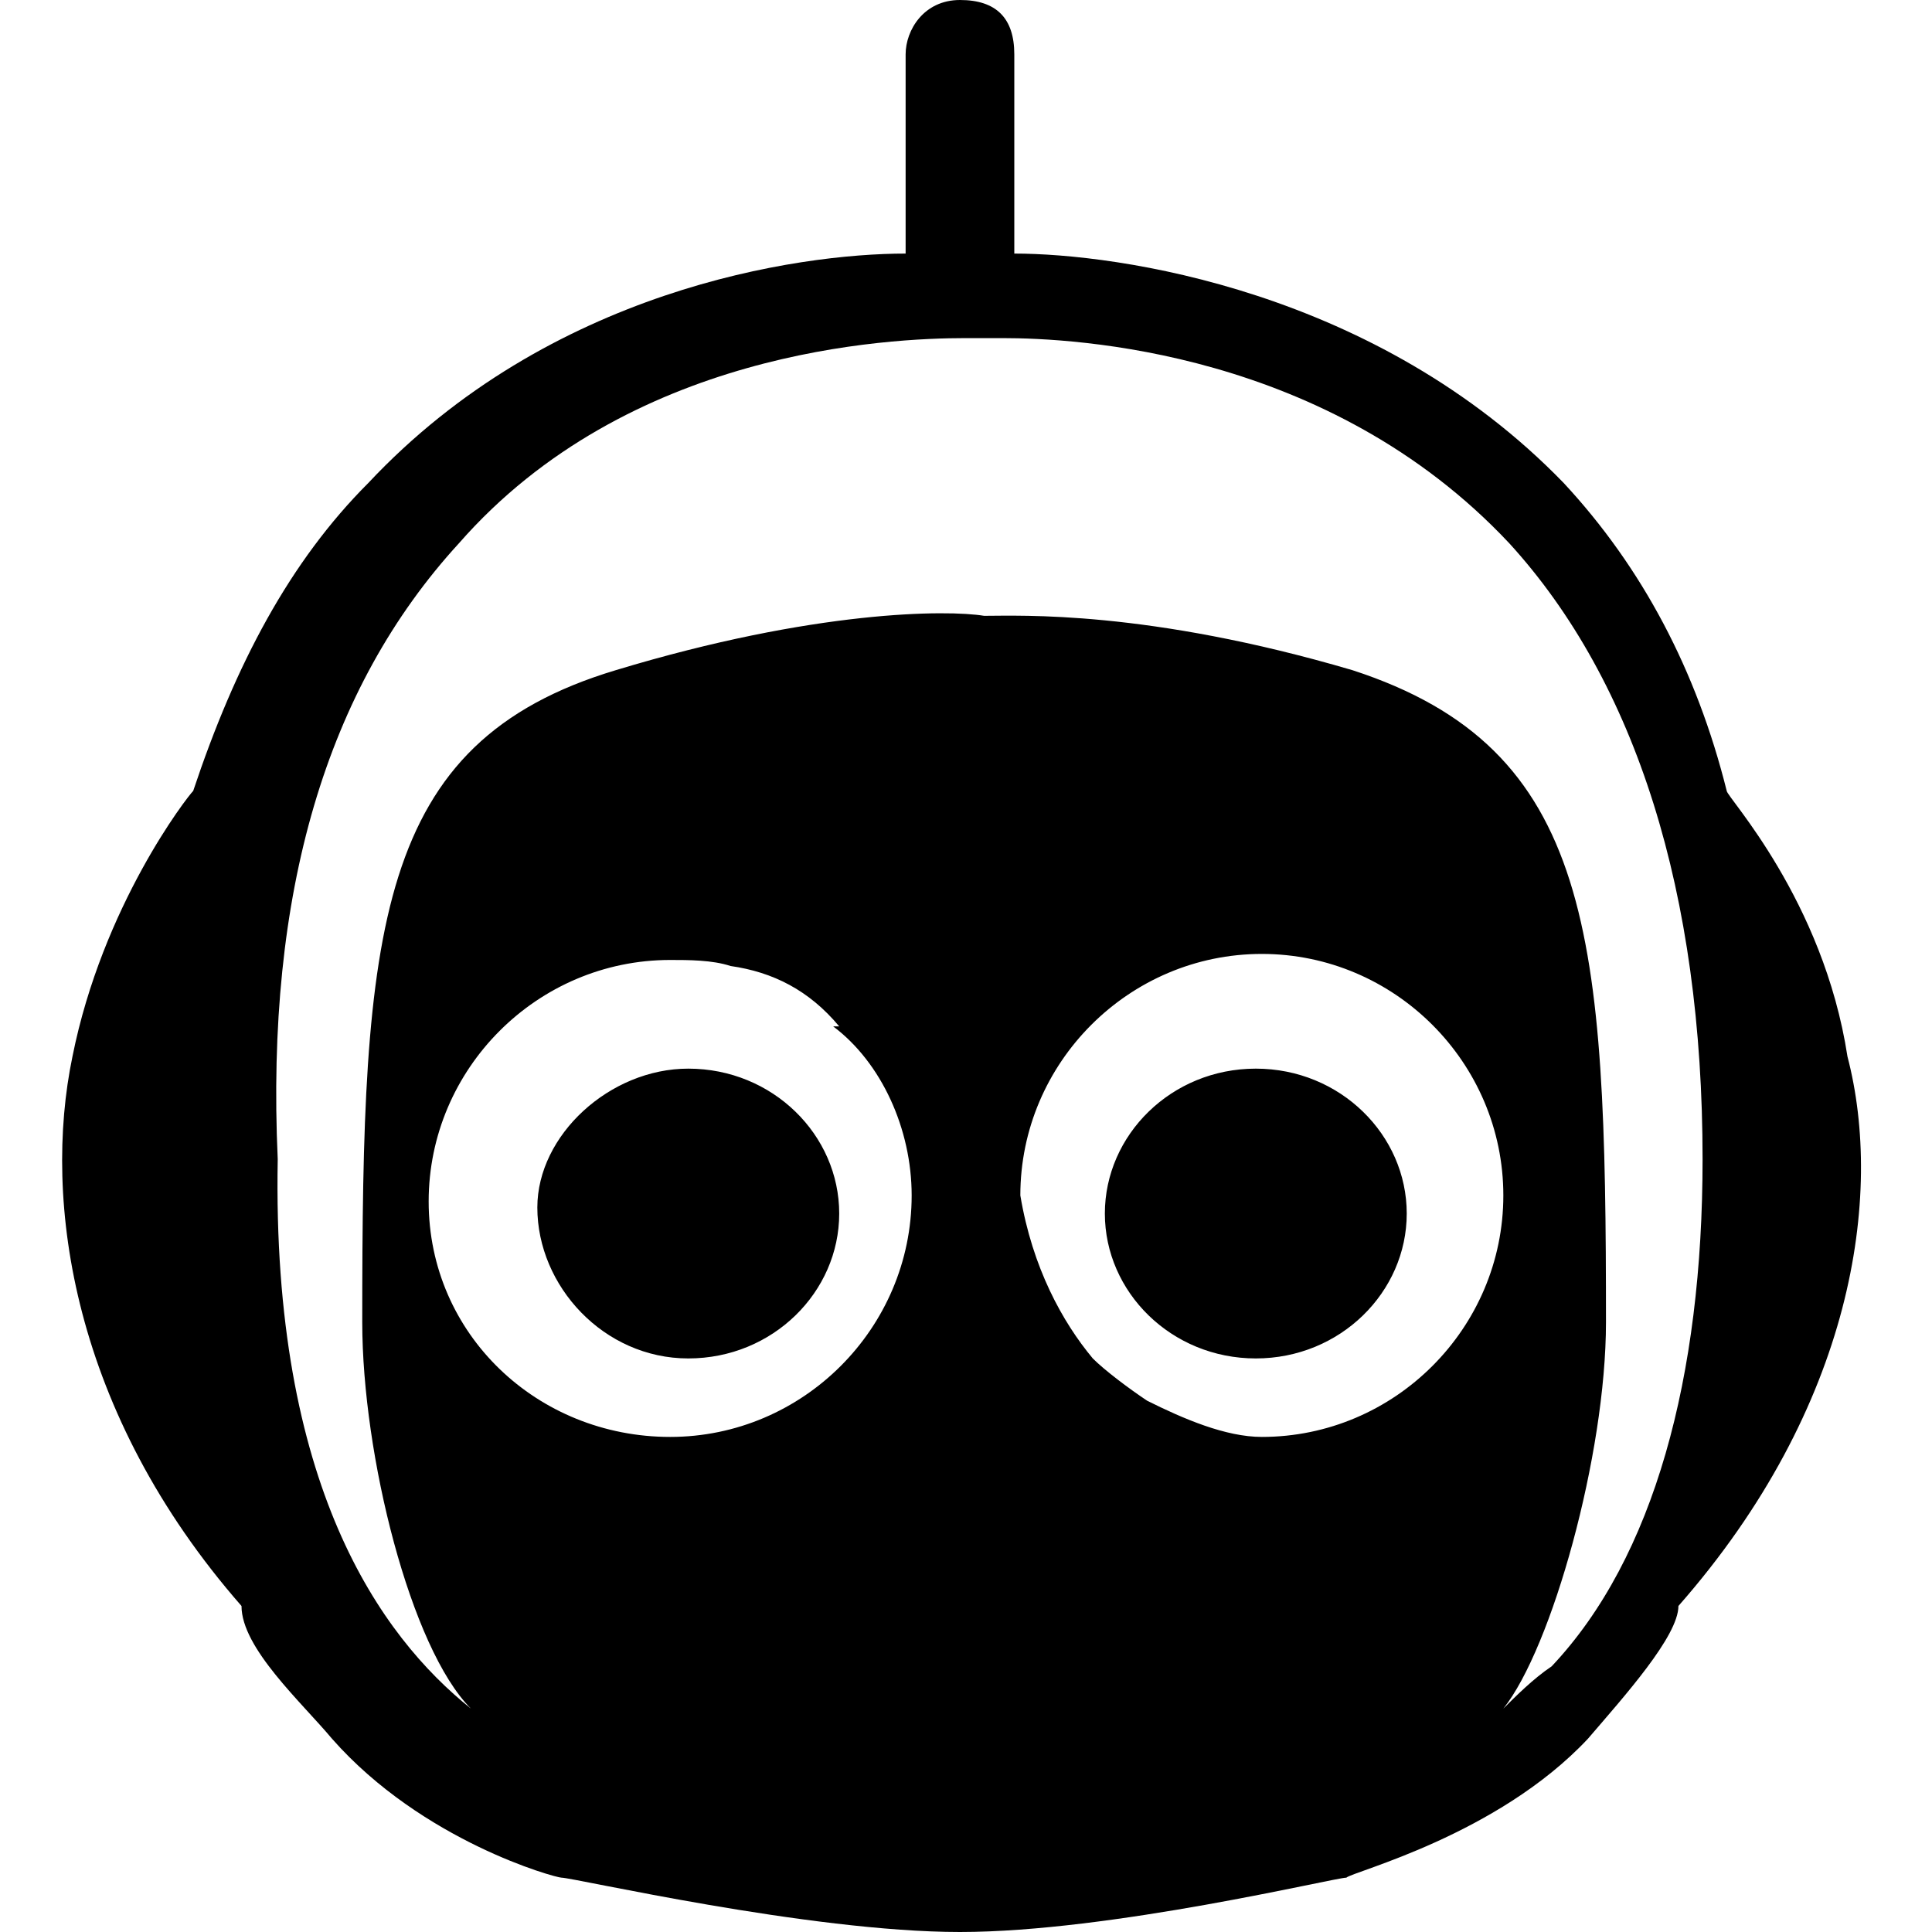 <?xml version="1.0" encoding="utf-8"?>
<svg version="1.1" xmlns="http://www.w3.org/2000/svg" xmlns:xlink="http://www.w3.org/1999/xlink" x="0px" y="0px"
	 viewBox="0 0 32 32" style="enable-background:new 0 0 32 32;" xml:space="preserve">
<path d="M27.8,26.6L27.8,26.6c0,0.5-0.9,1.5-1.5,2.2c-1.5,1.6-3.9,2.2-4,2.3l0,0c-0.2,0-3.9,0.9-6.4,0.9s-6.4-0.9-6.6-0.9l0,0
	c-0.1,0-2.3-0.6-3.8-2.3c-0.5-0.6-1.5-1.5-1.5-2.2l0,0c-2.8-3.2-3.3-6.7-2.8-9.1c0.5-2.5,1.9-4.3,2-4.4l0,0C3.9,11,4.8,9.3,6.1,8
	c3-3.2,7.1-3.8,8.9-3.8V0.9C15,0.5,15.3,0,15.9,0c0.6,0,0.9,0.3,0.9,0.9v3.3c1.7,0,6,0.6,9.1,3.8c1.3,1.4,2.2,3.1,2.7,5.1l0,0
	c0,0.1,1.6,1.8,2,4.4C31.2,19.8,30.7,23.3,27.8,26.6z M18.1,22.5c0.2,0.2,0.6,0.5,0.9,0.7c0.6,0.3,1.3,0.6,1.9,0.6c2.2,0,4-1.8,4-4
	s-1.8-4-4-4s-4,1.8-4,4C17.1,21,17.6,21.9,18.1,22.5L18.1,22.5z M11.1,23.8c2.2,0,4-1.8,4-4c0-1.1-0.5-2.2-1.3-2.8h0.1
	c-0.5-0.6-1.1-0.9-1.8-1l0,0c-0.3-0.1-0.7-0.1-1-0.1c-2.2,0-4,1.8-4,4S8.9,23.8,11.1,23.8z M25,9c-3-3.2-7.2-3.4-8.4-3.4
	c-0.2,0-0.3,0-0.3,0l0,0l0,0c0,0-0.1,0-0.3,0c-1.3,0-5.6,0.2-8.4,3.4c-2.2,2.4-3.2,5.8-3,10.2l0,0l0,0c-0.1,5.4,1.7,7.9,3.2,9.1
	c-1-1-1.8-4.2-1.8-6.4c0-6.5,0.2-9.6,4.2-10.8c3.3-1,5.5-1,6.1-0.9c0.6,0,2.7-0.1,6.1,0.9c4,1.3,4.2,4.4,4.2,10.8
	c0,2.2-0.9,5.4-1.7,6.4c0.2-0.2,0.5-0.5,0.8-0.7c1.7-1.8,2.5-4.8,2.5-8.4l0,0l0,0C28.2,14.8,27.1,11.3,25,9z M11.4,17.7
	c1.4,0,2.5,1.1,2.5,2.4c0,1.3-1.1,2.4-2.5,2.4S8.9,21.3,8.9,20C8.9,18.8,10.1,17.7,11.4,17.7z M20.8,17.7c1.4,0,2.5,1.1,2.5,2.4
	c0,1.3-1.1,2.4-2.5,2.4c-1.4,0-2.5-1.1-2.5-2.4C18.3,18.8,19.4,17.7,20.8,17.7z"/>
</svg>
